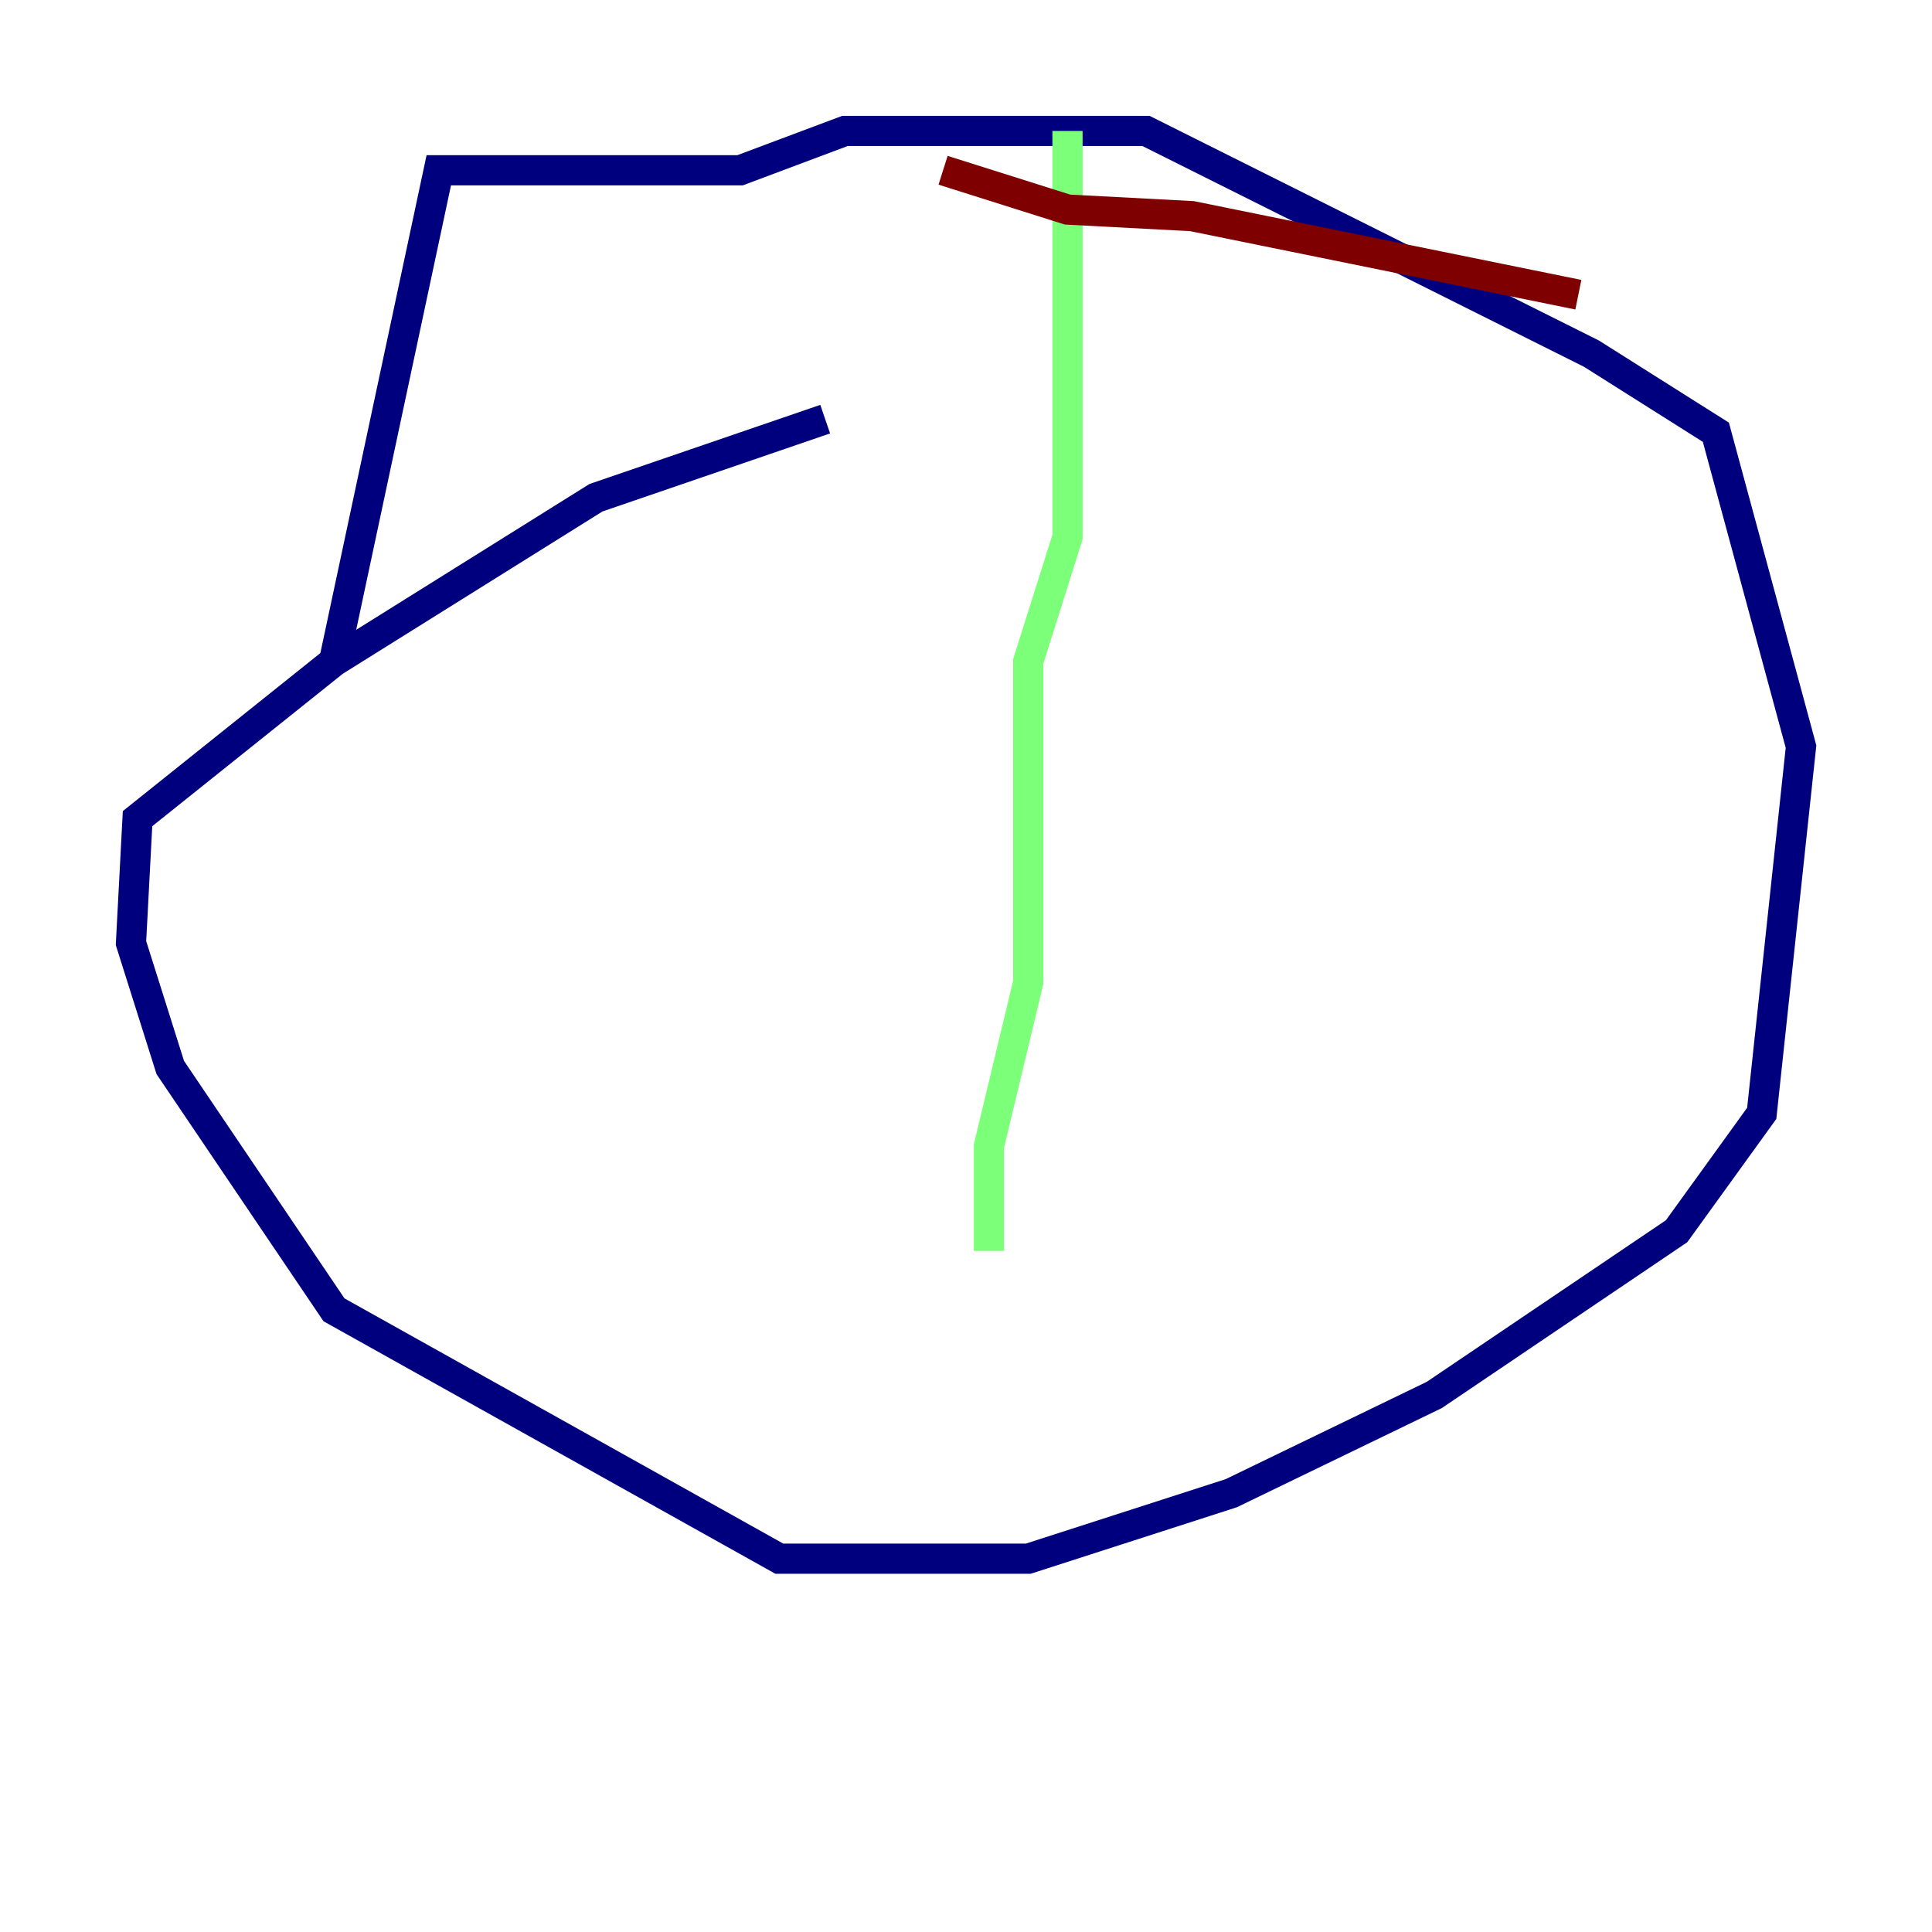<?xml version="1.0" encoding="utf-8" ?>
<svg baseProfile="tiny" height="128" version="1.2" viewBox="0,0,128,128" width="128" xmlns="http://www.w3.org/2000/svg" xmlns:ev="http://www.w3.org/2001/xml-events" xmlns:xlink="http://www.w3.org/1999/xlink"><defs /><polyline fill="none" points="54.671,27.77 39.485,32.976 22.129,43.824 9.112,54.237 8.678,62.481 11.281,70.725 22.129,86.78 51.634,103.268 68.122,103.268 81.573,98.929 95.024,92.42 111.078,81.573 116.719,73.763 119.322,49.464 113.681,28.637 105.437,23.43 75.932,8.678 55.973,8.678 49.031,11.281 29.071,11.281 22.129,43.824" stroke="#00007f" stroke-width="2" /><polyline fill="none" points="70.725,8.678 70.725,35.58 68.122,43.824 68.122,65.085 65.519,75.932 65.519,82.875" stroke="#7cff79" stroke-width="2" /><polyline fill="none" points="62.481,11.281 70.725,13.885 78.969,14.319 104.57,19.525" stroke="#7f0000" stroke-width="2" /></svg>